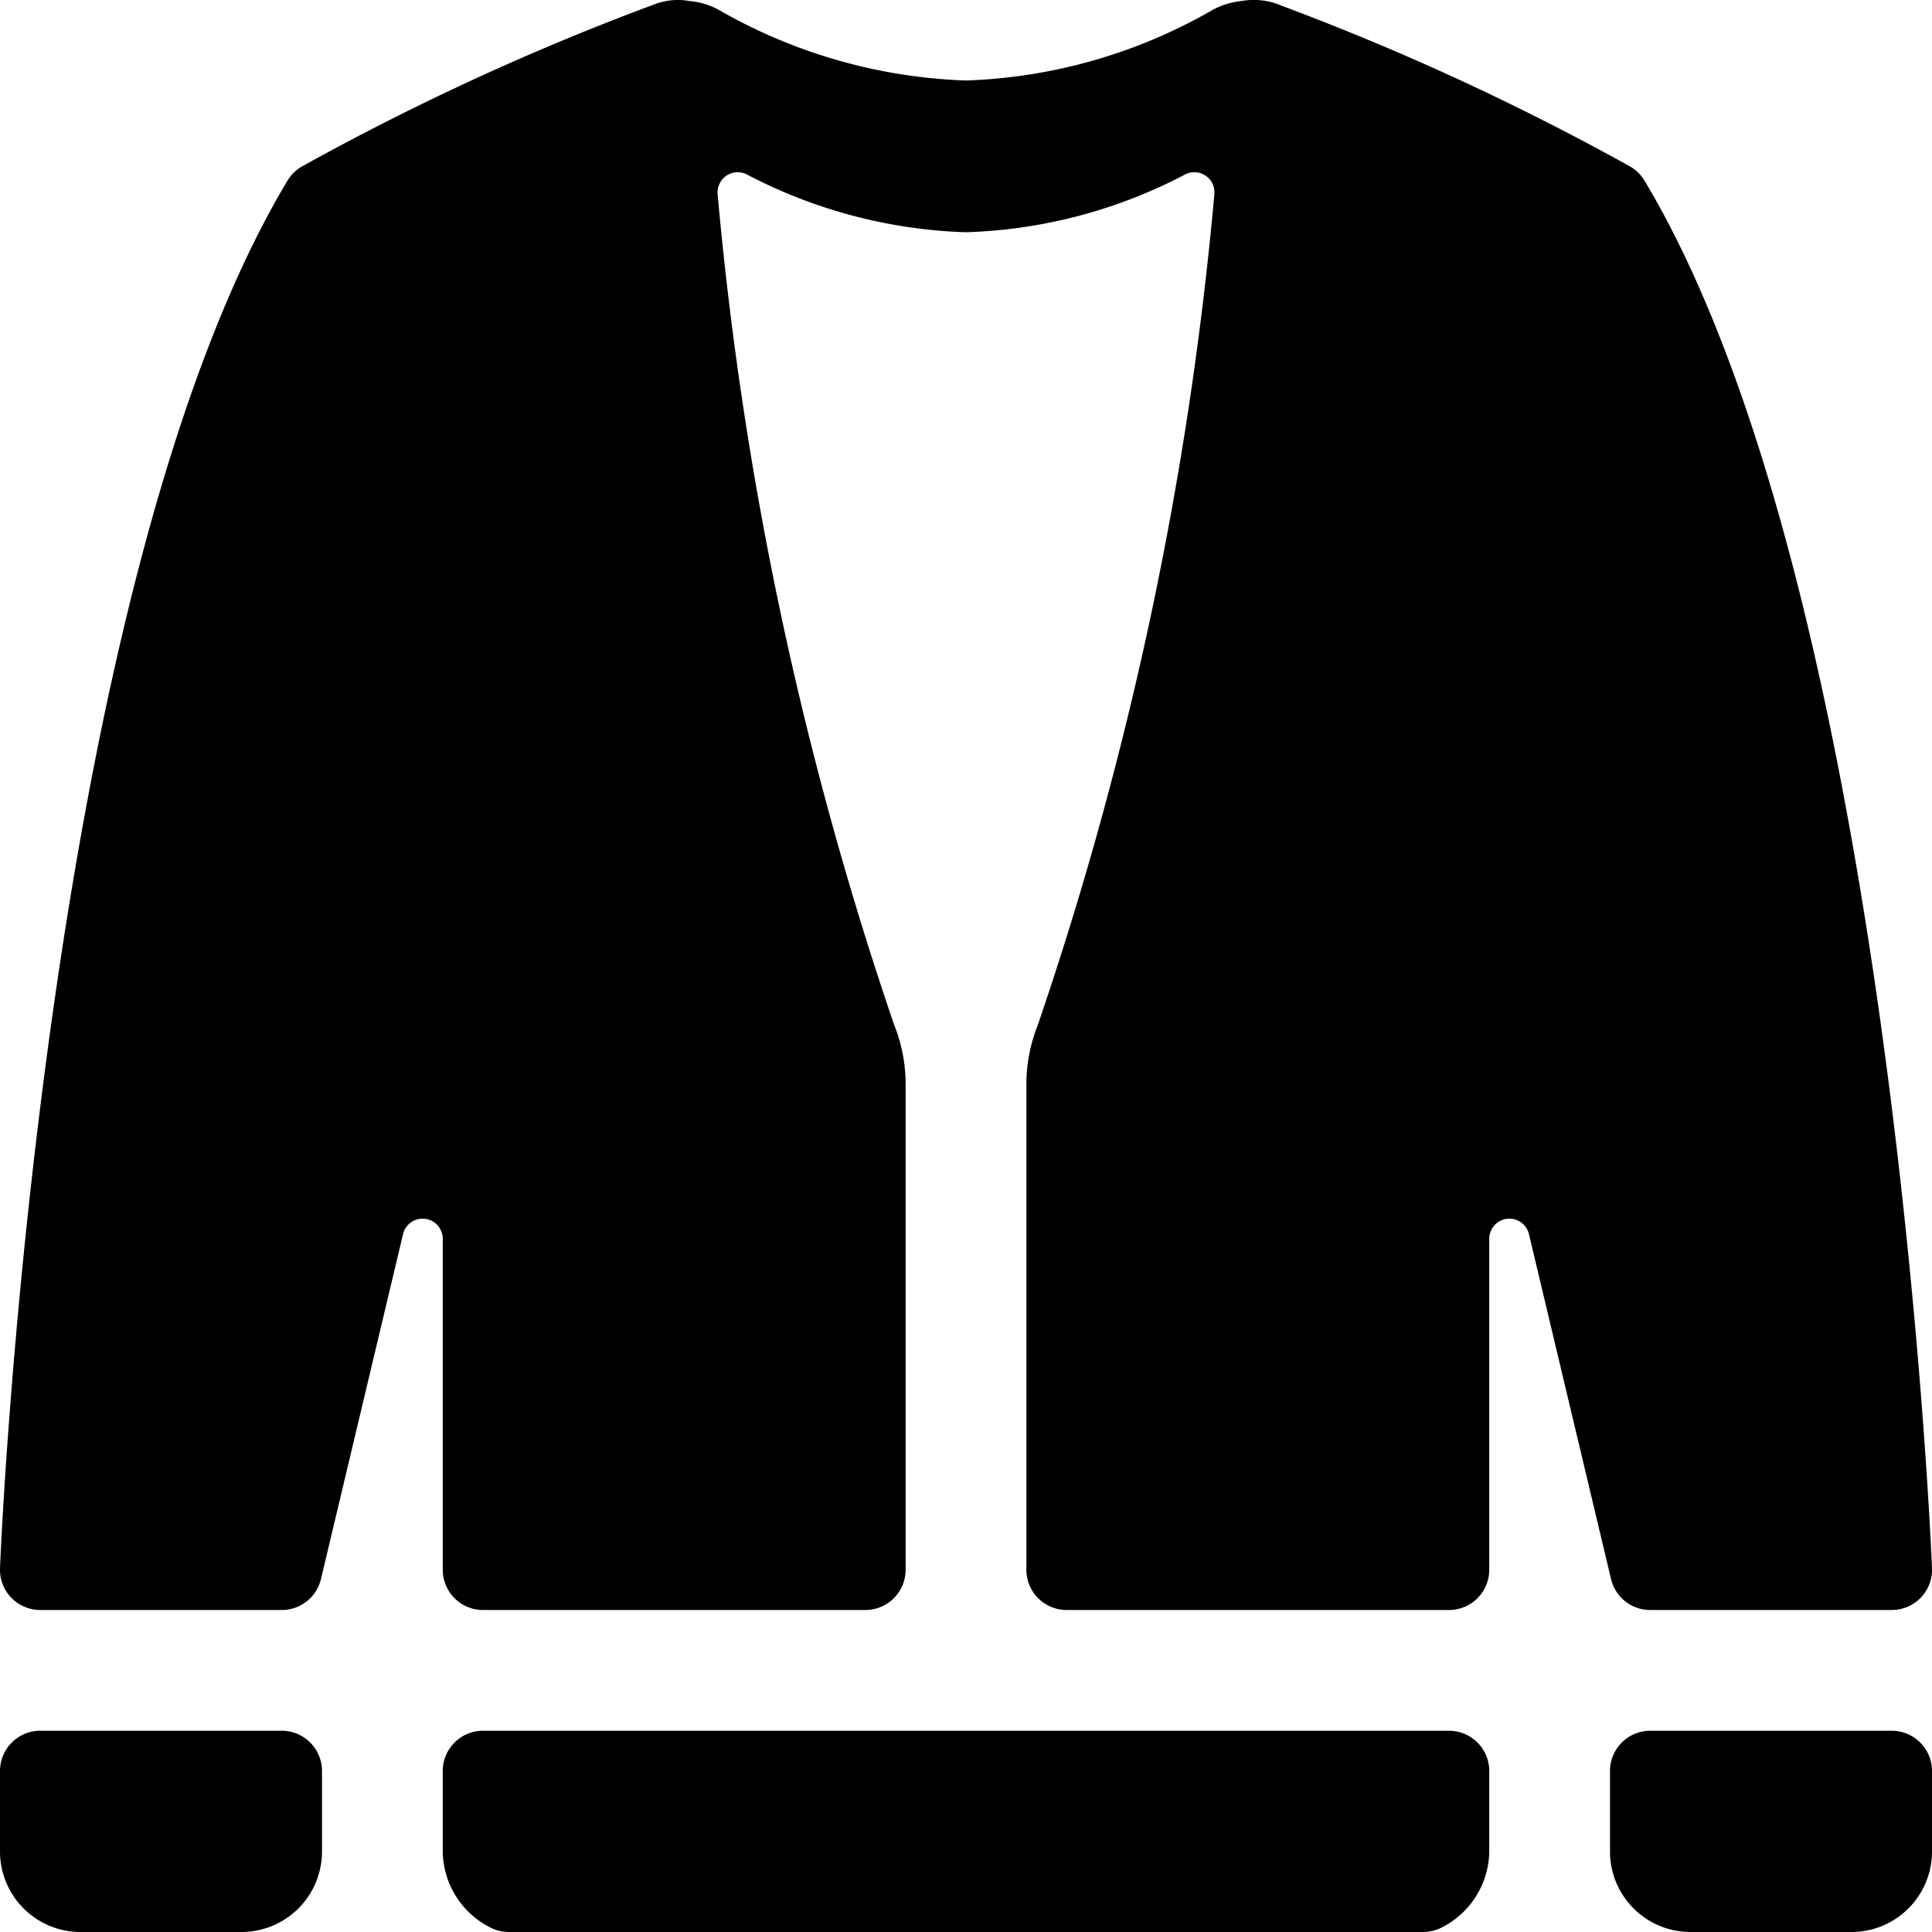 <svg id="Bold" xmlns="http://www.w3.org/2000/svg" viewBox="0 0 24 24"><title>tux</title><path d="M3.5,21.5H.5A.5.5,0,0,0,0,22v1a1,1,0,0,0,1,1H3a1,1,0,0,0,1-1V22A.5.5,0,0,0,3.5,21.5Z"/><path d="M23.5,21.5h-3a.5.5,0,0,0-.5.5v1a1,1,0,0,0,1,1h2a1,1,0,0,0,1-1V22A.5.5,0,0,0,23.5,21.5Z"/><path d="M6,21.5a.5.5,0,0,0-.5.5v1a1.072,1.072,0,0,0,.587.942A.5.5,0,0,0,6.32,24H17.68a.5.5,0,0,0,.233-.058A1.072,1.072,0,0,0,18.5,23V22a.5.5,0,0,0-.5-.5Z"/><path d="M20.428,2.243a.5.5,0,0,0-.175-.173,31.9,31.9,0,0,0-4.335-2,.855.855,0,0,0-.484-.059.974.974,0,0,0-.363.108A6.57,6.57,0,0,1,12,1,6.608,6.608,0,0,1,8.912.113a.932.932,0,0,0-.346-.1.811.811,0,0,0-.455.048A31.937,31.937,0,0,0,3.747,2.07a.5.5,0,0,0-.175.173C.541,7.294.021,18.984,0,19.479A.5.5,0,0,0,.5,20h3a.5.5,0,0,0,.487-.384l1.02-4.286a.25.25,0,0,1,.493.058V19.5A.5.5,0,0,0,6,20h4.75a.5.5,0,0,0,.5-.5V13.47a1.976,1.976,0,0,0-.143-.74A44.165,44.165,0,0,1,8.915,2.416a.253.253,0,0,1,.105-.231.25.25,0,0,1,.252-.021A6.279,6.279,0,0,0,12,2.885a6.256,6.256,0,0,0,2.728-.721.25.25,0,0,1,.357.252A44.165,44.165,0,0,1,12.893,12.73a2,2,0,0,0-.143.74V19.5a.5.5,0,0,0,.5.5H18a.5.5,0,0,0,.5-.5V15.388a.25.25,0,0,1,.493-.058l1.02,4.286A.5.5,0,0,0,20.5,20h3a.5.5,0,0,0,.5-.521C23.979,18.984,23.459,7.294,20.428,2.243Z"/></svg>